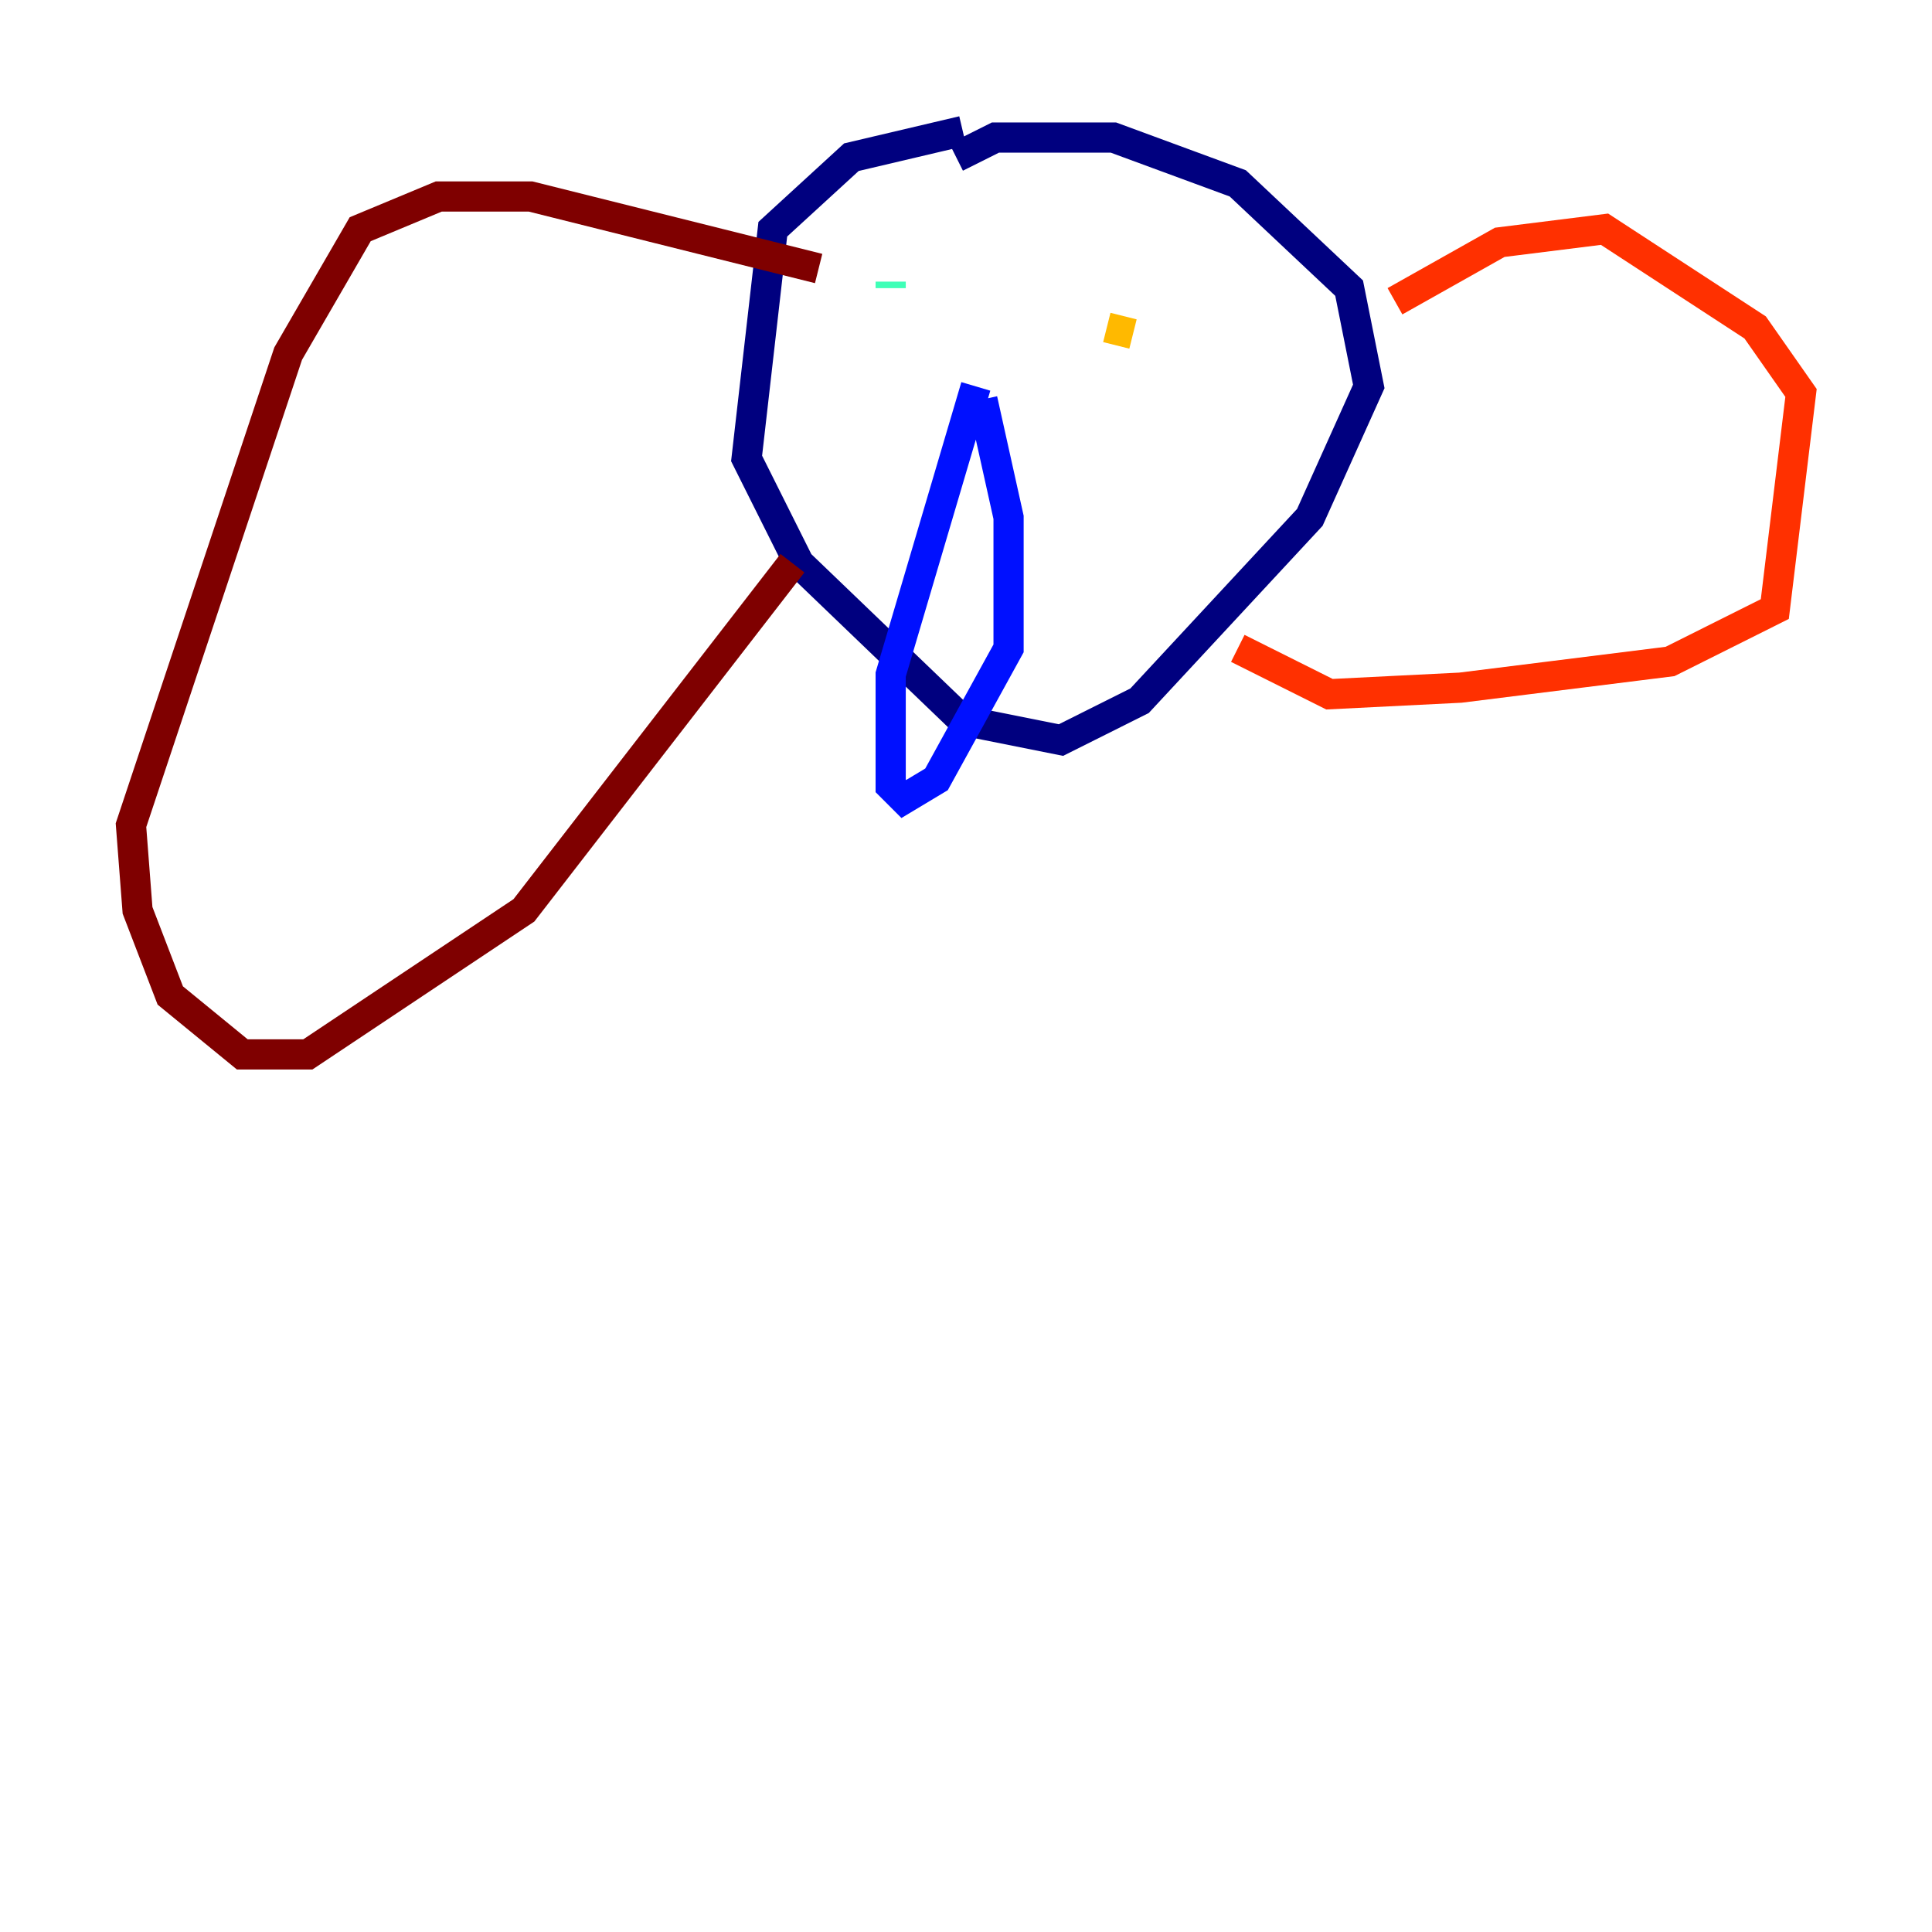 <?xml version="1.0" encoding="utf-8" ?>
<svg baseProfile="tiny" height="128" version="1.2" viewBox="0,0,128,128" width="128" xmlns="http://www.w3.org/2000/svg" xmlns:ev="http://www.w3.org/2001/xml-events" xmlns:xlink="http://www.w3.org/1999/xlink"><defs /><polyline fill="none" points="63.783,8.678 56.407,10.414 51.2,15.186 49.464,30.373 52.936,37.315 63.783,47.729 70.291,49.031 75.498,46.427 86.78,34.278 90.685,25.6 89.383,19.091 82.007,12.149 73.763,9.112 65.953,9.112 63.349,10.414" stroke="#00007f" stroke-width="2" /><polyline fill="none" points="64.651,25.6 59.01,44.691 59.01,52.068 59.878,52.936 62.047,51.634 66.82,42.956 66.82,34.278 65.085,26.468" stroke="#0010ff" stroke-width="2" /><polyline fill="none" points="59.878,18.224 59.878,18.224" stroke="#00a4ff" stroke-width="2" /><polyline fill="none" points="59.01,18.658 59.01,19.091" stroke="#3fffb7" stroke-width="2" /><polyline fill="none" points="59.01,19.091 59.01,19.091" stroke="#b7ff3f" stroke-width="2" /><polyline fill="none" points="73.329,21.695 75.064,22.129" stroke="#ffb900" stroke-width="2" /><polyline fill="none" points="92.42,19.959 99.363,16.054 106.305,15.186 116.285,21.695 119.322,26.034 117.586,40.352 110.644,43.824 96.759,45.559 88.081,45.993 82.007,42.956" stroke="#ff3000" stroke-width="2" /><polyline fill="none" points="54.237,17.79 35.146,13.017 29.071,13.017 23.864,15.186 19.091,23.43 8.678,54.671 9.112,60.312 11.281,65.953 16.054,69.858 20.393,69.858 34.712,60.312 52.502,37.315" stroke="#7f0000" stroke-width="2" /></svg>
